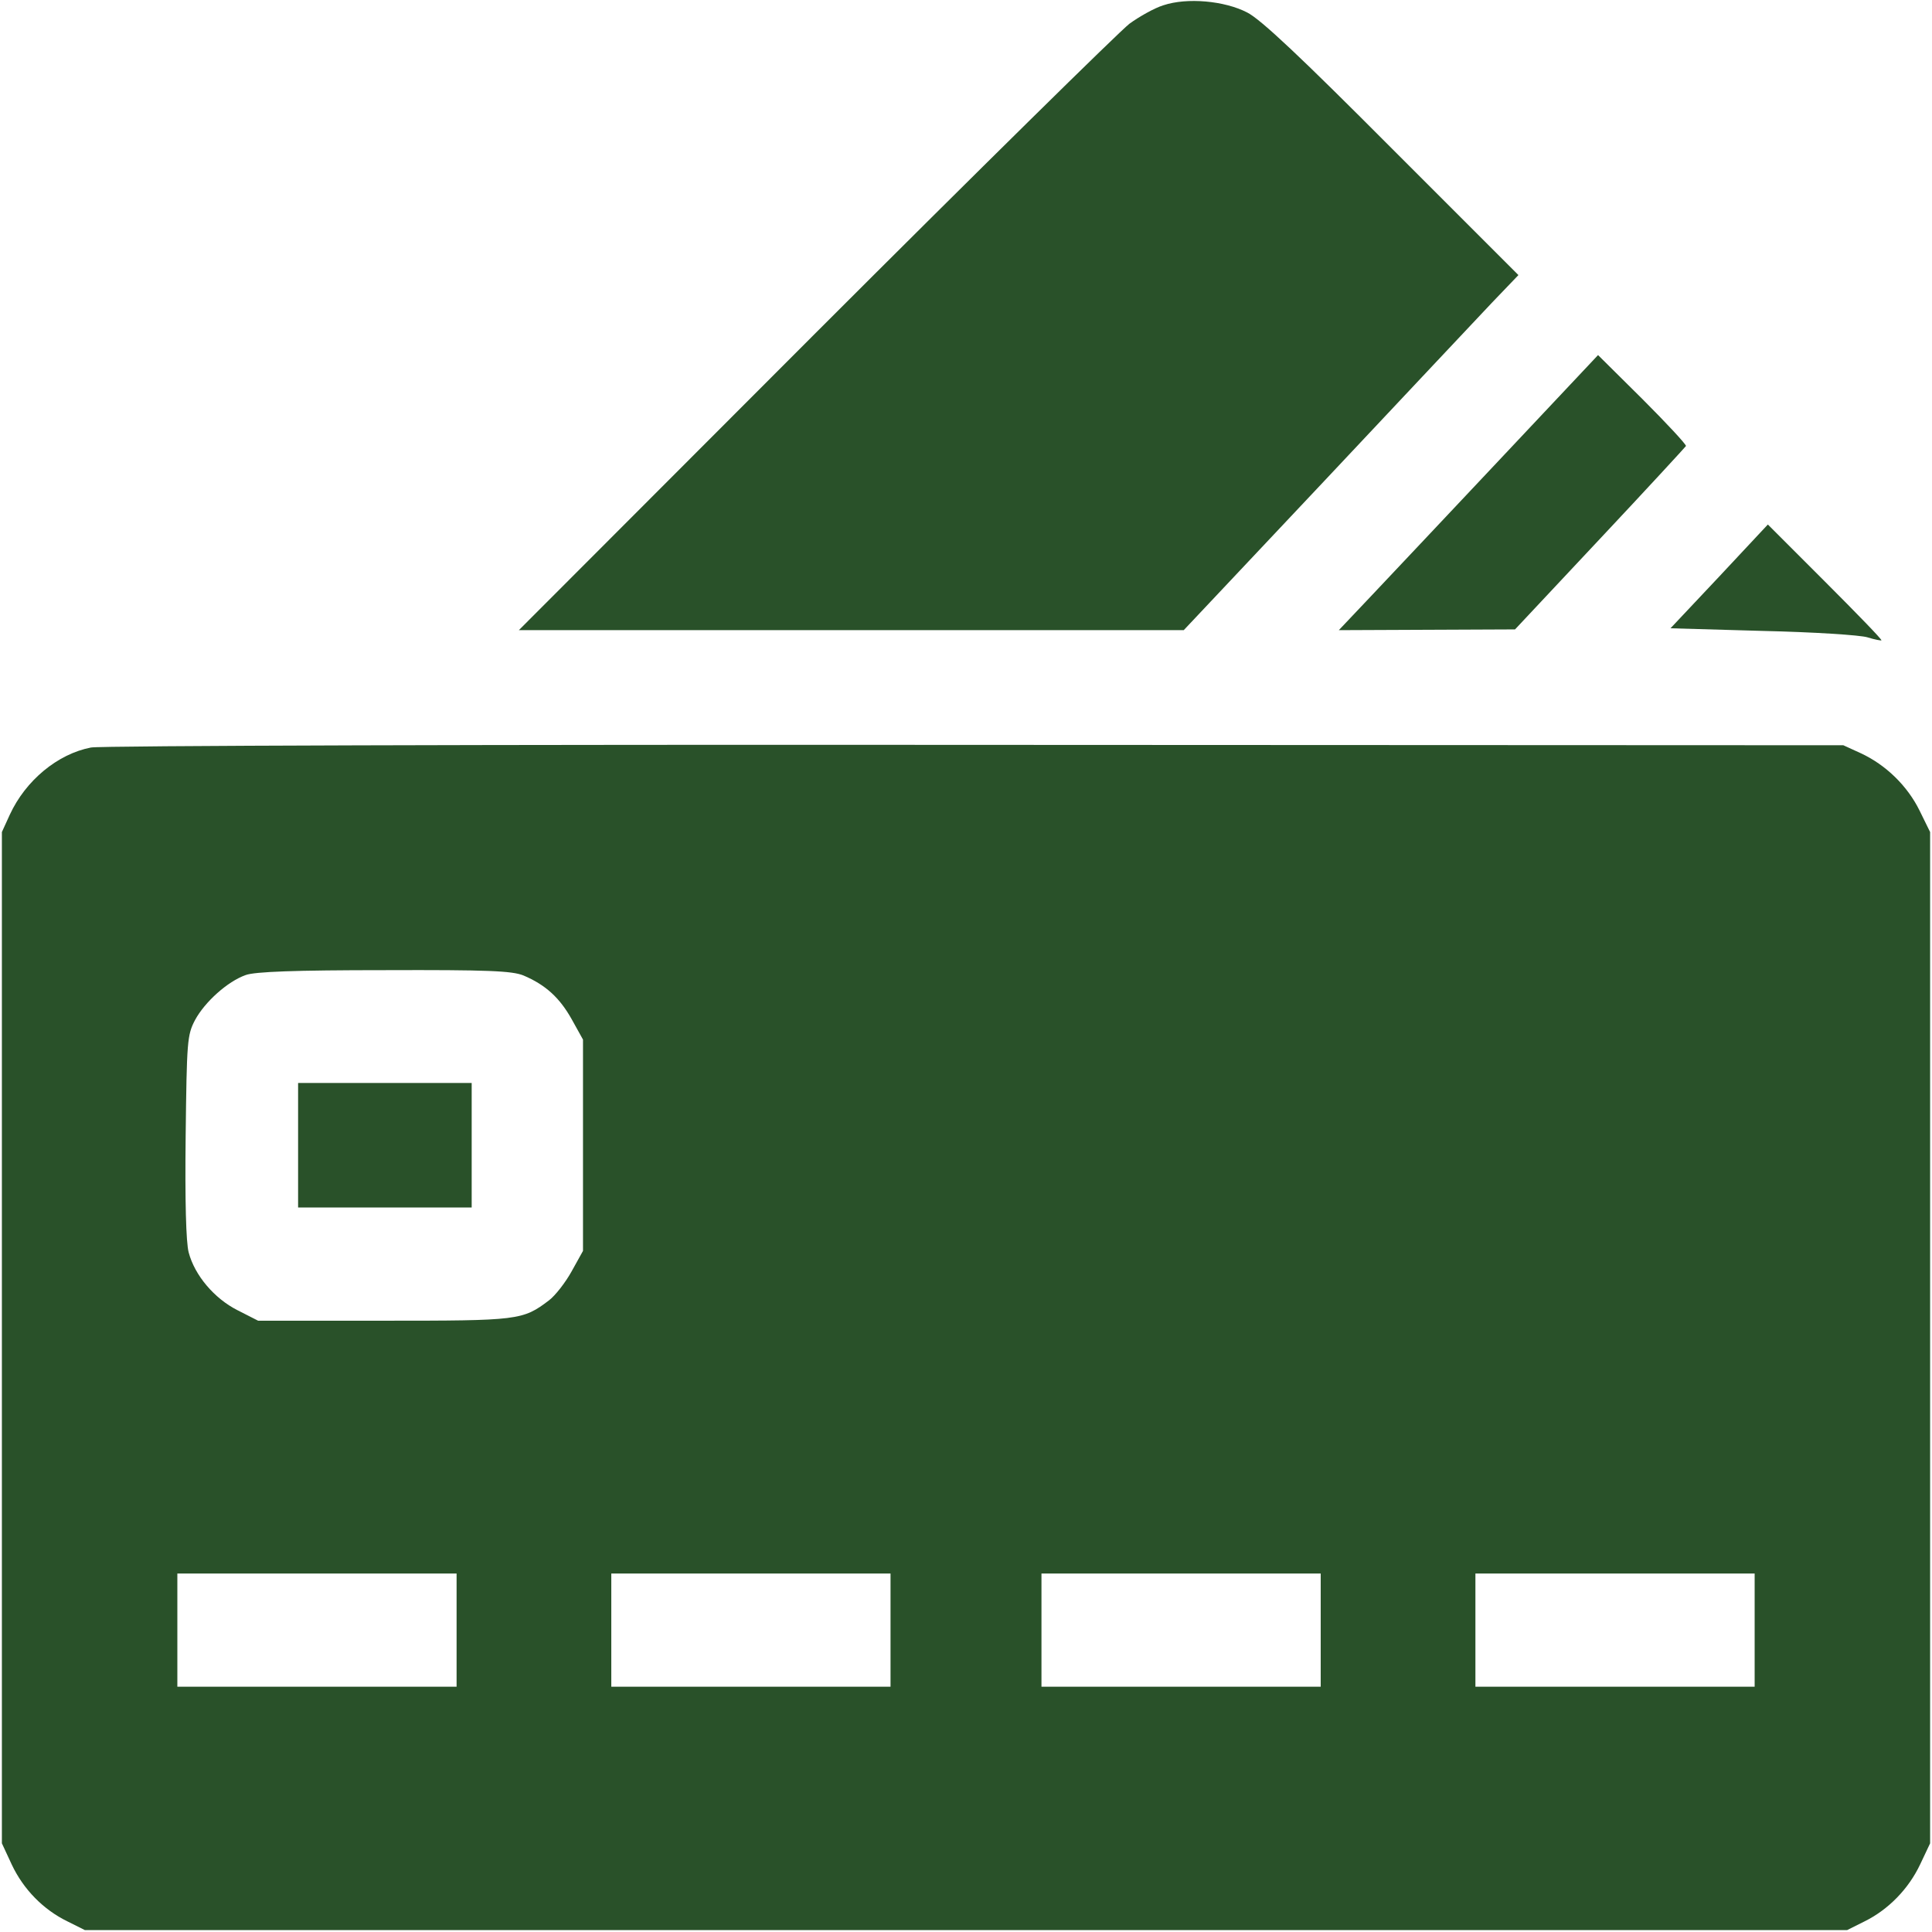 <?xml version="1.0" standalone="no"?>
<!DOCTYPE svg PUBLIC "-//W3C//DTD SVG 20010904//EN"
 "http://www.w3.org/TR/2001/REC-SVG-20010904/DTD/svg10.dtd">
<svg version="1.0" xmlns="http://www.w3.org/2000/svg"
 width="512pt" height="512pt" viewBox="0 0 512 512"
 preserveAspectRatio="xMidYMid meet">

<g transform="translate(0,512) scale(0.1,-0.1)"
fill="#295129" stroke="none">
<path d="M3083 5106 c-23 -7 -64 -30 -90 -49 -26 -20 -401 -389 -833 -821
l-785 -786 881 0 881 0 374 397 c206 219 405 431 443 471 l70 73 -335 335
c-241 242 -348 343 -384 361 -60 31 -159 40 -222 19z"/>
<path d="M3980 3908 c-140 -149 -295 -313 -343 -364 l-89 -94 234 1 233 1 225
240 c124 132 226 243 228 246 1 4 -51 60 -115 124 l-118 117 -255 -271z"/>
<path d="M4556 3592 l-129 -137 244 -7 c134 -3 259 -11 278 -17 19 -6 36 -9
37 -8 2 2 -65 71 -149 155 l-152 152 -129 -138z"/>
<path d="M241 3139 c-88 -17 -173 -87 -215 -178 l-21 -46 0 -1340 0 -1340 26
-56 c31 -66 84 -120 148 -151 l46 -23 2335 0 2335 0 46 23 c63 31 117 86 148
152 l26 55 0 1340 0 1340 -28 57 c-32 65 -89 121 -156 152 l-46 21 -2300 1
c-1265 1 -2320 -2 -2344 -7z m1146 -604 c59 -25 96 -59 128 -116 l30 -54 0
-280 0 -280 -30 -54 c-16 -29 -43 -64 -60 -77 -70 -53 -80 -54 -438 -54 l-333
0 -55 28 c-61 31 -113 92 -129 153 -7 26 -10 137 -8 307 3 254 4 269 25 309
26 48 86 102 134 119 24 9 132 13 367 13 277 1 339 -2 369 -14z m-177 -1735
l0 -150 -370 0 -370 0 0 150 0 150 370 0 370 0 0 -150z m1150 0 l0 -150 -370
0 -370 0 0 150 0 150 370 0 370 0 0 -150z m1140 0 l0 -150 -370 0 -370 0 0
150 0 150 370 0 370 0 0 -150z m1150 0 l0 -150 -370 0 -370 0 0 150 0 150 370
0 370 0 0 -150z"/>
<path d="M790 2085 l0 -165 230 0 230 0 0 165 0 165 -230 0 -230 0 0 -165z"/>
</g>
</svg>
